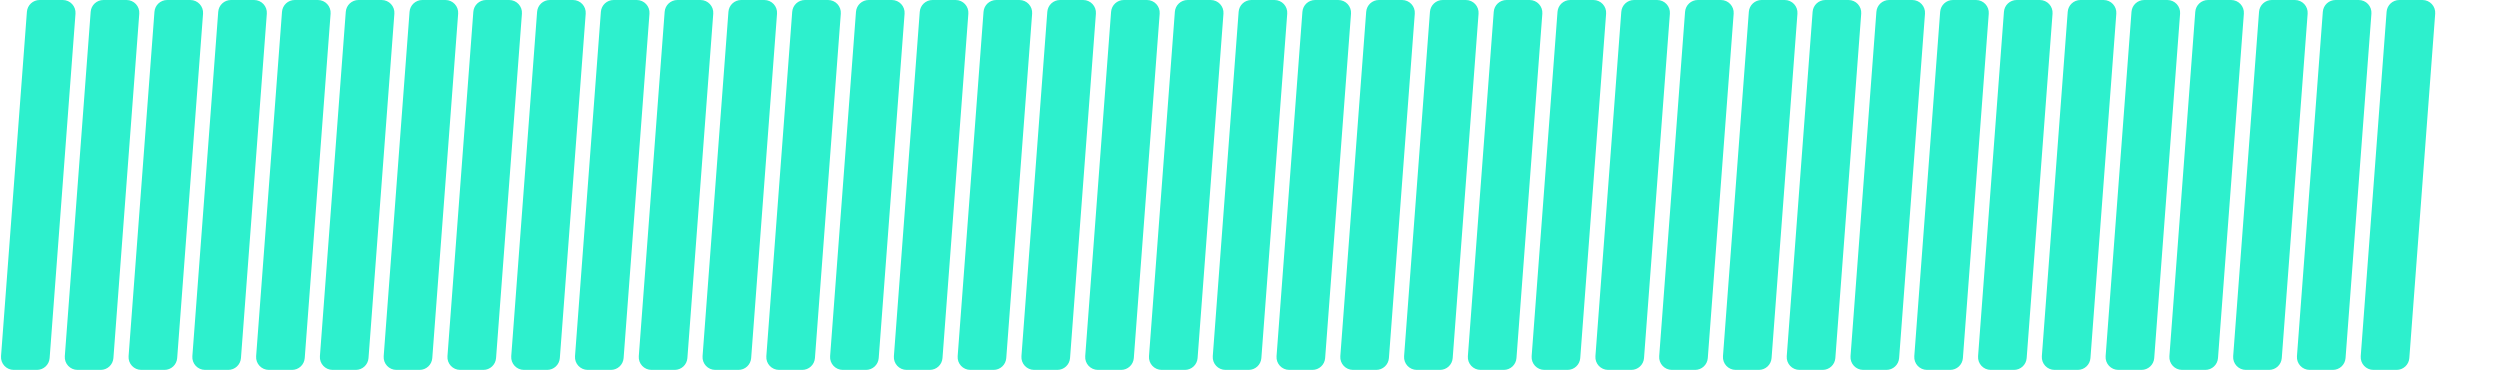 <svg width="196" height="29" viewBox="0 0 196 29" fill="none" xmlns="http://www.w3.org/2000/svg">
<path d="M3.106 0C2.583 0 2.148 0.403 2.109 0.925L0.081 27.925C0.037 28.505 0.496 29 1.078 29H2.894C3.417 29 3.852 28.597 3.891 28.075L5.919 1.075C5.963 0.495 5.504 0 4.922 0H3.106Z" fill="#2DF0CD"/>
<path d="M8.106 0C7.583 0 7.148 0.403 7.109 0.925L5.081 27.925C5.037 28.505 5.496 29 6.078 29H7.894C8.417 29 8.852 28.597 8.891 28.075L10.919 1.075C10.963 0.495 10.504 0 9.922 0H8.106Z" fill="#2DF0CD"/>
<path d="M13.106 0C12.583 0 12.148 0.403 12.109 0.925L10.081 27.925C10.037 28.505 10.496 29 11.078 29H12.894C13.417 29 13.852 28.597 13.891 28.075L15.919 1.075C15.963 0.495 15.504 0 14.922 0H13.106Z" fill="#2DF0CD"/>
<path d="M18.106 0C17.583 0 17.148 0.403 17.109 0.925L15.081 27.925C15.037 28.505 15.496 29 16.078 29H17.894C18.417 29 18.852 28.597 18.891 28.075L20.919 1.075C20.963 0.495 20.504 0 19.922 0H18.106Z" fill="#2DF0CD"/>
<path d="M23.106 0C22.583 0 22.148 0.403 22.109 0.925L20.081 27.925C20.037 28.505 20.496 29 21.078 29H22.894C23.417 29 23.852 28.597 23.891 28.075L25.919 1.075C25.963 0.495 25.504 0 24.922 0H23.106Z" fill="#2DF0CD"/>
<path d="M28.106 0C27.583 0 27.148 0.403 27.109 0.925L25.081 27.925C25.037 28.505 25.496 29 26.078 29H27.894C28.417 29 28.852 28.597 28.891 28.075L30.919 1.075C30.963 0.495 30.504 0 29.922 0H28.106Z" fill="#2DF0CD"/>
<path d="M33.106 0C32.583 0 32.148 0.403 32.109 0.925L30.081 27.925C30.037 28.505 30.496 29 31.078 29H32.894C33.417 29 33.852 28.597 33.891 28.075L35.919 1.075C35.963 0.495 35.504 0 34.922 0H33.106Z" fill="#2DF0CD"/>
<path d="M38.106 0C37.583 0 37.148 0.403 37.109 0.925L35.081 27.925C35.037 28.505 35.496 29 36.078 29H37.894C38.417 29 38.852 28.597 38.891 28.075L40.919 1.075C40.963 0.495 40.504 0 39.922 0H38.106Z" fill="#2DF0CD"/>
<path d="M43.106 0C42.583 0 42.148 0.403 42.109 0.925L40.081 27.925C40.037 28.505 40.496 29 41.078 29H42.894C43.417 29 43.852 28.597 43.891 28.075L45.919 1.075C45.963 0.495 45.504 0 44.922 0H43.106Z" fill="#2DF0CD"/>
<path d="M48.106 0C47.583 0 47.148 0.403 47.109 0.925L45.081 27.925C45.037 28.505 45.496 29 46.078 29H47.894C48.417 29 48.852 28.597 48.891 28.075L50.919 1.075C50.963 0.495 50.504 0 49.922 0H48.106Z" fill="#2DF0CD"/>
<path d="M53.106 0C52.583 0 52.148 0.403 52.109 0.925L50.081 27.925C50.037 28.505 50.496 29 51.078 29H52.894C53.417 29 53.852 28.597 53.891 28.075L55.919 1.075C55.963 0.495 55.504 0 54.922 0H53.106Z" fill="#2DF0CD"/>
<path d="M58.106 0C57.583 0 57.148 0.403 57.109 0.925L55.081 27.925C55.037 28.505 55.496 29 56.078 29H57.894C58.417 29 58.852 28.597 58.891 28.075L60.919 1.075C60.963 0.495 60.504 0 59.922 0H58.106Z" fill="#2DF0CD"/>
<path d="M63.106 0C62.583 0 62.148 0.403 62.109 0.925L60.081 27.925C60.037 28.505 60.496 29 61.078 29H62.894C63.417 29 63.852 28.597 63.891 28.075L65.919 1.075C65.963 0.495 65.504 0 64.922 0H63.106Z" fill="#2DF0CD"/>
<path d="M68.106 0C67.583 0 67.148 0.403 67.109 0.925L65.081 27.925C65.037 28.505 65.496 29 66.078 29H67.894C68.417 29 68.852 28.597 68.891 28.075L70.919 1.075C70.963 0.495 70.504 0 69.922 0H68.106Z" fill="#2DF0CD"/>
<path d="M73.106 0C72.583 0 72.148 0.403 72.109 0.925L70.081 27.925C70.037 28.505 70.496 29 71.078 29H72.894C73.417 29 73.852 28.597 73.891 28.075L75.919 1.075C75.963 0.495 75.504 0 74.922 0H73.106Z" fill="#2DF0CD"/>
<path d="M78.106 0C77.583 0 77.148 0.403 77.109 0.925L75.081 27.925C75.037 28.505 75.496 29 76.078 29H77.894C78.417 29 78.852 28.597 78.891 28.075L80.919 1.075C80.963 0.495 80.504 0 79.922 0H78.106Z" fill="#2DF0CD"/>
<path d="M83.106 0C82.583 0 82.148 0.403 82.109 0.925L80.081 27.925C80.037 28.505 80.496 29 81.078 29H82.894C83.417 29 83.852 28.597 83.891 28.075L85.919 1.075C85.963 0.495 85.504 0 84.922 0H83.106Z" fill="#2DF0CD"/>
<path d="M88.106 0C87.583 0 87.148 0.403 87.109 0.925L85.081 27.925C85.037 28.505 85.496 29 86.078 29H87.894C88.417 29 88.852 28.597 88.891 28.075L90.919 1.075C90.963 0.495 90.504 0 89.922 0H88.106Z" fill="#2DF0CD"/>
<path d="M93.106 0C92.583 0 92.148 0.403 92.109 0.925L90.081 27.925C90.037 28.505 90.496 29 91.078 29H92.894C93.417 29 93.852 28.597 93.891 28.075L95.919 1.075C95.963 0.495 95.504 0 94.922 0H93.106Z" fill="#2DF0CD"/>
<path d="M98.106 0C97.583 0 97.148 0.403 97.109 0.925L95.081 27.925C95.037 28.505 95.496 29 96.078 29H97.894C98.417 29 98.852 28.597 98.891 28.075L100.919 1.075C100.963 0.495 100.504 0 99.922 0H98.106Z" fill="#2DF0CD"/>
<path d="M103.106 0C102.583 0 102.148 0.403 102.109 0.925L100.081 27.925C100.037 28.505 100.496 29 101.078 29H102.894C103.417 29 103.852 28.597 103.891 28.075L105.919 1.075C105.963 0.495 105.504 0 104.922 0H103.106Z" fill="#2DF0CD"/>
<path d="M108.106 0C107.583 0 107.148 0.403 107.109 0.925L105.081 27.925C105.037 28.505 105.496 29 106.078 29H107.894C108.417 29 108.852 28.597 108.891 28.075L110.919 1.075C110.963 0.495 110.504 0 109.922 0H108.106Z" fill="#2DF0CD"/>
<path d="M113.106 0C112.583 0 112.148 0.403 112.109 0.925L110.081 27.925C110.037 28.505 110.496 29 111.078 29H112.894C113.417 29 113.852 28.597 113.891 28.075L115.919 1.075C115.963 0.495 115.504 0 114.922 0H113.106Z" fill="#2DF0CD"/>
<path d="M118.106 0C117.583 0 117.148 0.403 117.109 0.925L115.081 27.925C115.037 28.505 115.496 29 116.078 29H117.894C118.417 29 118.852 28.597 118.891 28.075L120.919 1.075C120.963 0.495 120.504 0 119.922 0H118.106Z" fill="#2DF0CD"/>
<path d="M123.106 0C122.583 0 122.148 0.403 122.109 0.925L120.081 27.925C120.037 28.505 120.496 29 121.078 29H122.894C123.417 29 123.852 28.597 123.891 28.075L125.919 1.075C125.963 0.495 125.504 0 124.922 0H123.106Z" fill="#2DF0CD"/>
<path d="M128.106 0C127.583 0 127.148 0.403 127.109 0.925L125.081 27.925C125.037 28.505 125.496 29 126.078 29H127.894C128.417 29 128.852 28.597 128.891 28.075L130.919 1.075C130.963 0.495 130.504 0 129.922 0H128.106Z" fill="#2DF0CD"/>
<path d="M133.106 0C132.583 0 132.148 0.403 132.109 0.925L130.081 27.925C130.037 28.505 130.496 29 131.078 29H132.894C133.417 29 133.852 28.597 133.891 28.075L135.919 1.075C135.963 0.495 135.504 0 134.922 0H133.106Z" fill="#2DF0CD"/>
<path d="M138.106 0C137.583 0 137.148 0.403 137.109 0.925L135.081 27.925C135.037 28.505 135.496 29 136.078 29H137.894C138.417 29 138.852 28.597 138.891 28.075L140.919 1.075C140.963 0.495 140.504 0 139.922 0H138.106Z" fill="#2DF0CD"/>
<path d="M143.106 0C142.583 0 142.148 0.403 142.109 0.925L140.081 27.925C140.037 28.505 140.496 29 141.078 29H142.894C143.417 29 143.852 28.597 143.891 28.075L145.919 1.075C145.963 0.495 145.504 0 144.922 0H143.106Z" fill="#2DF0CD"/>
<path d="M148.106 0C147.583 0 147.148 0.403 147.109 0.925L145.081 27.925C145.037 28.505 145.496 29 146.078 29H147.894C148.417 29 148.852 28.597 148.891 28.075L150.919 1.075C150.963 0.495 150.504 0 149.922 0H148.106Z" fill="#2DF0CD"/>
<path d="M153.106 0C152.583 0 152.148 0.403 152.109 0.925L150.081 27.925C150.037 28.505 150.496 29 151.078 29H152.894C153.417 29 153.852 28.597 153.891 28.075L155.919 1.075C155.963 0.495 155.504 0 154.922 0H153.106Z" fill="#2DF0CD"/>
<path d="M158.106 0C157.583 0 157.148 0.403 157.109 0.925L155.081 27.925C155.037 28.505 155.496 29 156.078 29H157.894C158.417 29 158.852 28.597 158.891 28.075L160.919 1.075C160.963 0.495 160.504 0 159.922 0H158.106Z" fill="#2DF0CD"/>
<path d="M163.106 0C162.583 0 162.148 0.403 162.109 0.925L160.081 27.925C160.037 28.505 160.496 29 161.078 29H162.894C163.417 29 163.852 28.597 163.891 28.075L165.919 1.075C165.963 0.495 165.504 0 164.922 0H163.106Z" fill="#2DF0CD"/>
<path d="M168.106 0C167.583 0 167.148 0.403 167.109 0.925L165.081 27.925C165.037 28.505 165.496 29 166.078 29H167.894C168.417 29 168.852 28.597 168.891 28.075L170.919 1.075C170.963 0.495 170.504 0 169.922 0H168.106Z" fill="#2DF0CD"/>
<path d="M173.106 0C172.583 0 172.148 0.403 172.109 0.925L170.081 27.925C170.037 28.505 170.496 29 171.078 29H172.894C173.417 29 173.852 28.597 173.891 28.075L175.919 1.075C175.963 0.495 175.504 0 174.922 0H173.106Z" fill="#2DF0CD"/>
<path d="M178.106 0C177.583 0 177.148 0.403 177.109 0.925L175.081 27.925C175.037 28.505 175.496 29 176.078 29H177.894C178.417 29 178.852 28.597 178.891 28.075L180.919 1.075C180.963 0.495 180.504 0 179.922 0H178.106Z" fill="#2DF0CD"/>
<path d="M183.106 0C182.583 0 182.148 0.403 182.109 0.925L180.081 27.925C180.037 28.505 180.496 29 181.078 29H182.894C183.417 29 183.852 28.597 183.891 28.075L185.919 1.075C185.963 0.495 185.504 0 184.922 0H183.106Z" fill="#2DF0CD"/>
<path d="M188.106 0C187.583 0 187.148 0.403 187.109 0.925L185.081 27.925C185.037 28.505 185.496 29 186.078 29H187.894C188.417 29 188.852 28.597 188.891 28.075L190.919 1.075C190.963 0.495 190.504 0 189.922 0H188.106Z" fill="#2DF0CD"/>
</svg>
